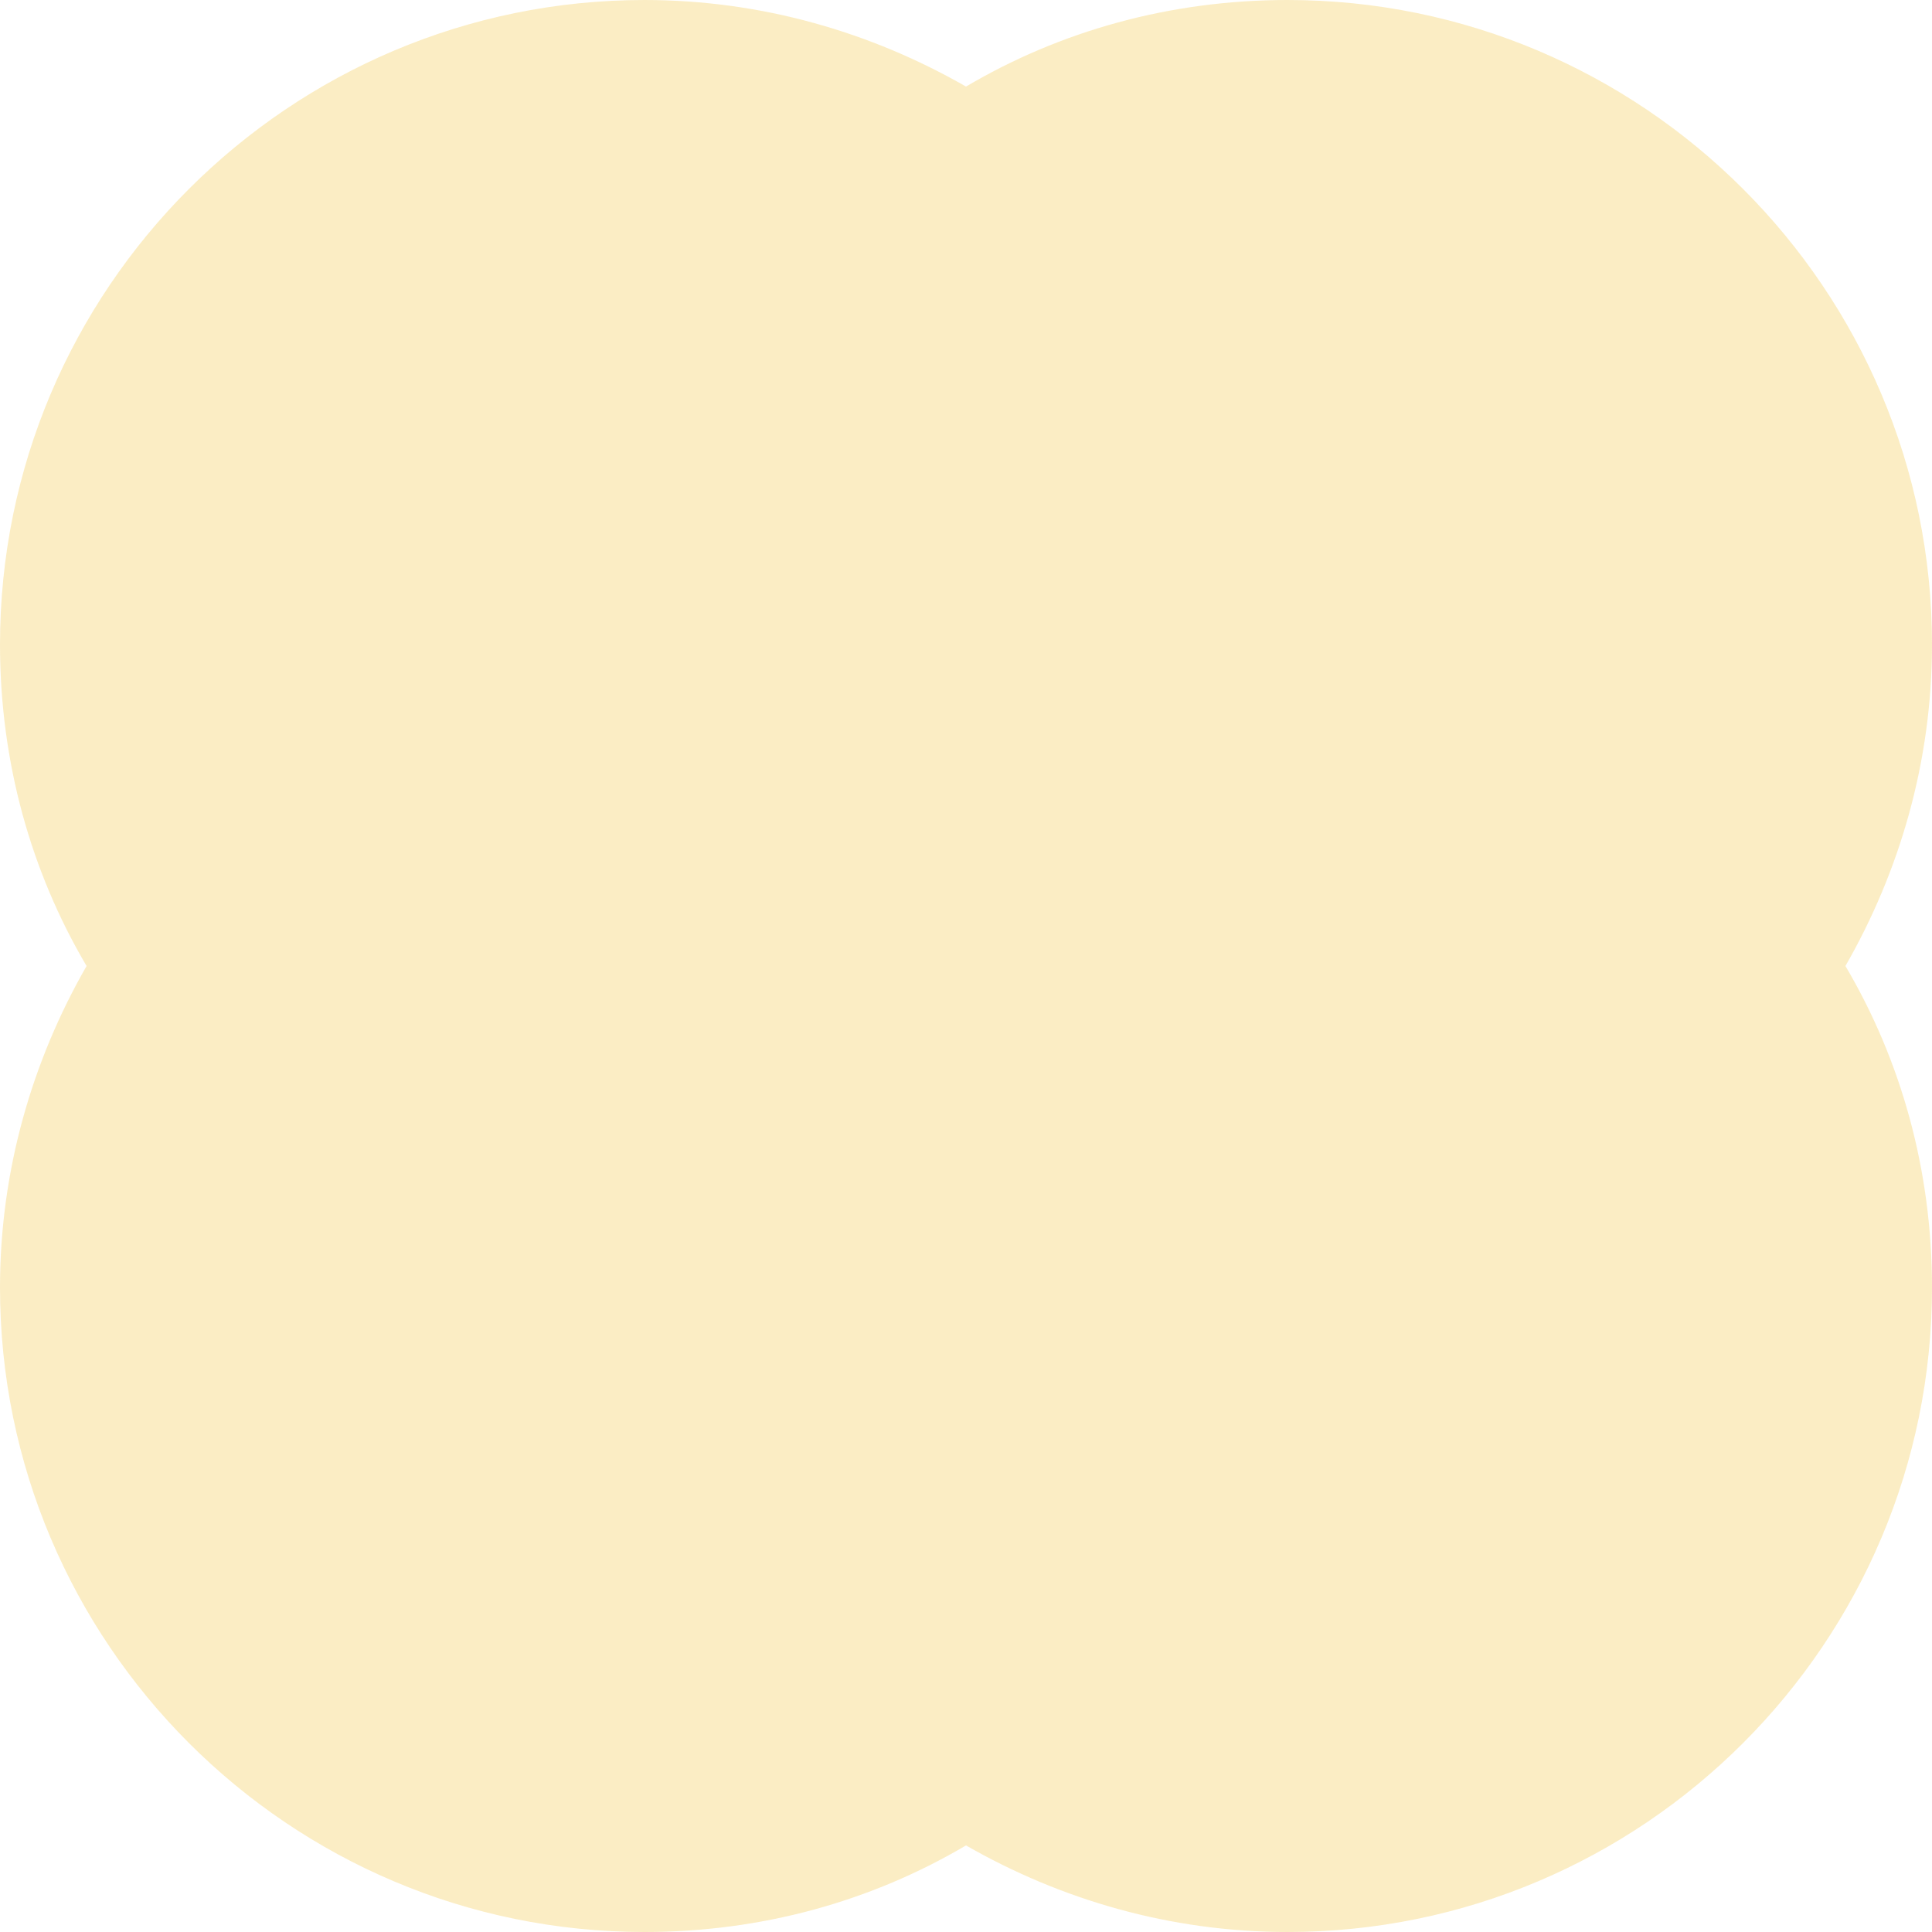 <svg width="32" height="32" viewBox="0 0 32 32" fill="none" xmlns="http://www.w3.org/2000/svg">
<path d="M32 10.675C32 4.787 27.213 0 21.325 0C19.379 0 17.562 0.512 16 1.434C14.438 0.538 12.621 0 10.675 0C4.787 0 0 4.787 0 10.675C0 12.621 0.512 14.438 1.434 16C0.538 17.562 0 19.379 0 21.325C0 27.213 4.787 32 10.675 32C12.621 32 14.438 31.488 16 30.566C17.562 31.462 19.379 32 21.325 32C27.213 32 32 27.213 32 21.325C32 19.379 31.488 17.562 30.566 16C31.462 14.438 32 12.621 32 10.675Z" fill="#F0C23A" fill-opacity="0.3"/>
</svg>
